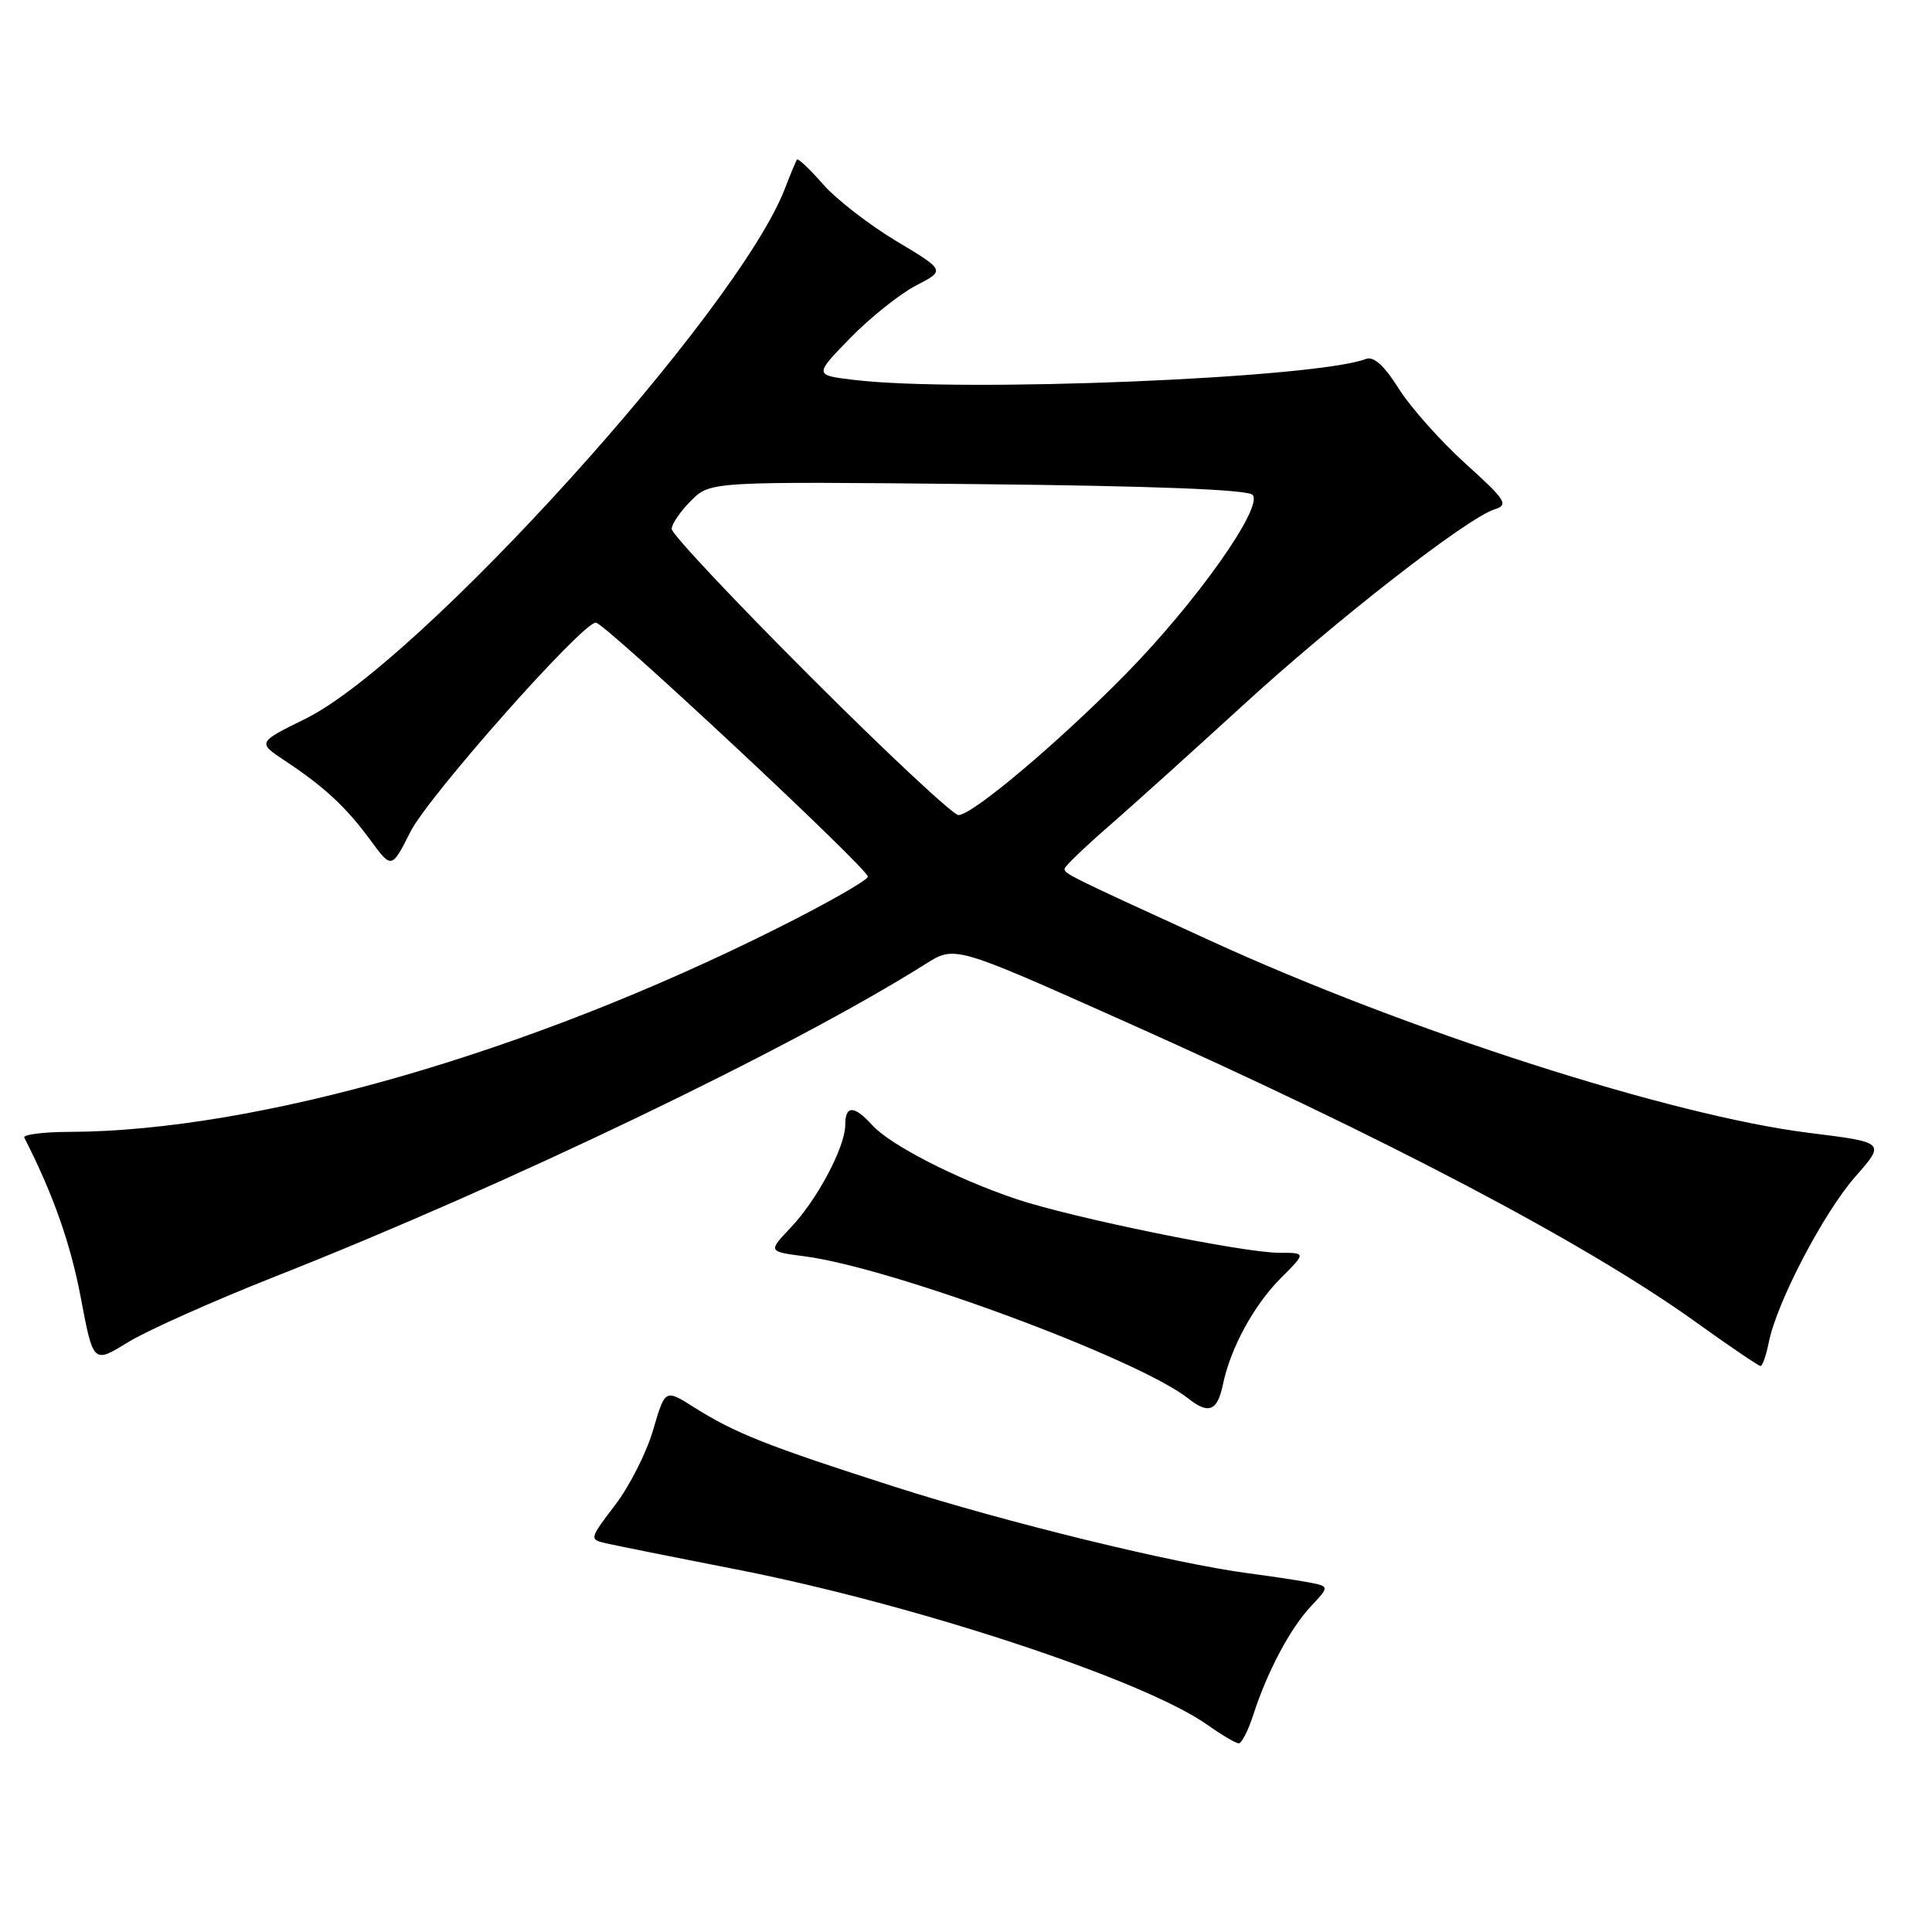 <?xml version="1.0" encoding="UTF-8" standalone="no"?>
<!DOCTYPE svg PUBLIC "-//W3C//DTD SVG 1.1//EN" "http://www.w3.org/Graphics/SVG/1.1/DTD/svg11.dtd" >
<svg xmlns="http://www.w3.org/2000/svg" xmlns:xlink="http://www.w3.org/1999/xlink" version="1.1" viewBox="0 0 256 256">
 <g >
 <path fill="currentColor"
d=" M 166.06 227.25 C 167.91 221.51 170.95 215.78 173.70 212.85 C 176.18 210.20 176.18 210.20 173.34 209.66 C 171.78 209.37 168.25 208.84 165.50 208.48 C 155.68 207.20 133.25 201.72 118.50 196.99 C 101.60 191.57 97.40 189.91 91.94 186.46 C 88.13 184.05 88.13 184.05 86.55 189.46 C 85.69 192.44 83.42 196.92 81.51 199.42 C 78.10 203.89 78.08 203.98 80.27 204.49 C 81.50 204.77 89.25 206.33 97.50 207.94 C 121.32 212.61 151.55 222.58 159.97 228.54 C 161.88 229.89 163.76 231.00 164.14 231.00 C 164.53 231.00 165.39 229.31 166.06 227.25 Z  M 162.05 183.43 C 163.04 178.63 166.16 172.91 169.72 169.35 C 173.07 166.00 173.07 166.00 169.50 166.00 C 164.74 166.00 141.97 161.35 134.60 158.86 C 126.72 156.21 117.94 151.70 115.60 149.11 C 113.19 146.45 112.00 146.43 112.00 149.04 C 112.00 151.97 108.29 158.97 104.77 162.67 C 101.76 165.84 101.76 165.84 106.63 166.47 C 118.24 167.99 150.89 180.09 157.50 185.34 C 160.15 187.45 161.32 186.96 162.05 183.43 Z  M 36.50 169.13 C 67.22 157.01 105.06 138.82 122.63 127.74 C 126.50 125.29 126.50 125.29 148.50 135.11 C 183.55 150.74 210.02 164.66 224.66 175.15 C 229.14 178.37 233.02 181.00 233.28 181.00 C 233.54 181.00 234.03 179.58 234.38 177.84 C 235.44 172.54 241.64 160.69 245.85 155.90 C 249.84 151.37 249.84 151.37 239.69 150.11 C 221.46 147.83 186.47 136.60 160.36 124.64 C 141.38 115.95 140.99 115.76 141.07 115.09 C 141.11 114.77 143.73 112.25 146.89 109.50 C 150.05 106.75 158.00 99.58 164.57 93.57 C 176.93 82.24 194.37 68.65 198.04 67.49 C 199.94 66.89 199.56 66.29 194.16 61.41 C 190.87 58.43 186.90 53.97 185.34 51.49 C 183.42 48.44 182.02 47.17 181.00 47.56 C 174.34 50.13 127.39 52.05 113.18 50.34 C 107.87 49.71 107.87 49.71 112.68 44.77 C 115.33 42.06 119.25 38.94 121.38 37.83 C 125.26 35.83 125.26 35.83 118.74 31.93 C 115.16 29.78 110.80 26.40 109.05 24.41 C 107.31 22.42 105.76 20.95 105.61 21.14 C 105.46 21.34 104.74 23.07 104.00 25.00 C 97.77 41.18 55.66 87.75 40.49 95.23 C 34.10 98.38 34.10 98.38 37.80 100.83 C 43.01 104.29 45.84 106.92 49.08 111.32 C 51.89 115.15 51.89 115.15 54.40 110.19 C 56.82 105.43 77.14 82.50 78.95 82.50 C 80.10 82.50 115.00 115.09 115.00 116.16 C 115.00 116.61 109.59 119.70 102.97 123.01 C 70.03 139.53 33.92 149.91 9.17 149.98 C 5.68 149.99 3.01 150.34 3.22 150.75 C 7.02 158.17 9.35 164.78 10.70 171.93 C 12.36 180.69 12.36 180.69 16.93 177.87 C 19.44 176.32 28.25 172.39 36.50 169.13 Z  M 107.36 89.64 C 97.26 79.54 89.00 70.75 89.00 70.09 C 89.00 69.44 90.15 67.76 91.56 66.35 C 94.12 63.79 94.12 63.79 129.51 64.15 C 152.62 64.38 165.27 64.87 165.96 65.56 C 167.50 67.10 158.53 79.78 149.17 89.31 C 140.27 98.37 128.85 108.00 127.00 108.00 C 126.30 108.00 117.46 99.74 107.36 89.64 Z "/>
</g>
</svg>